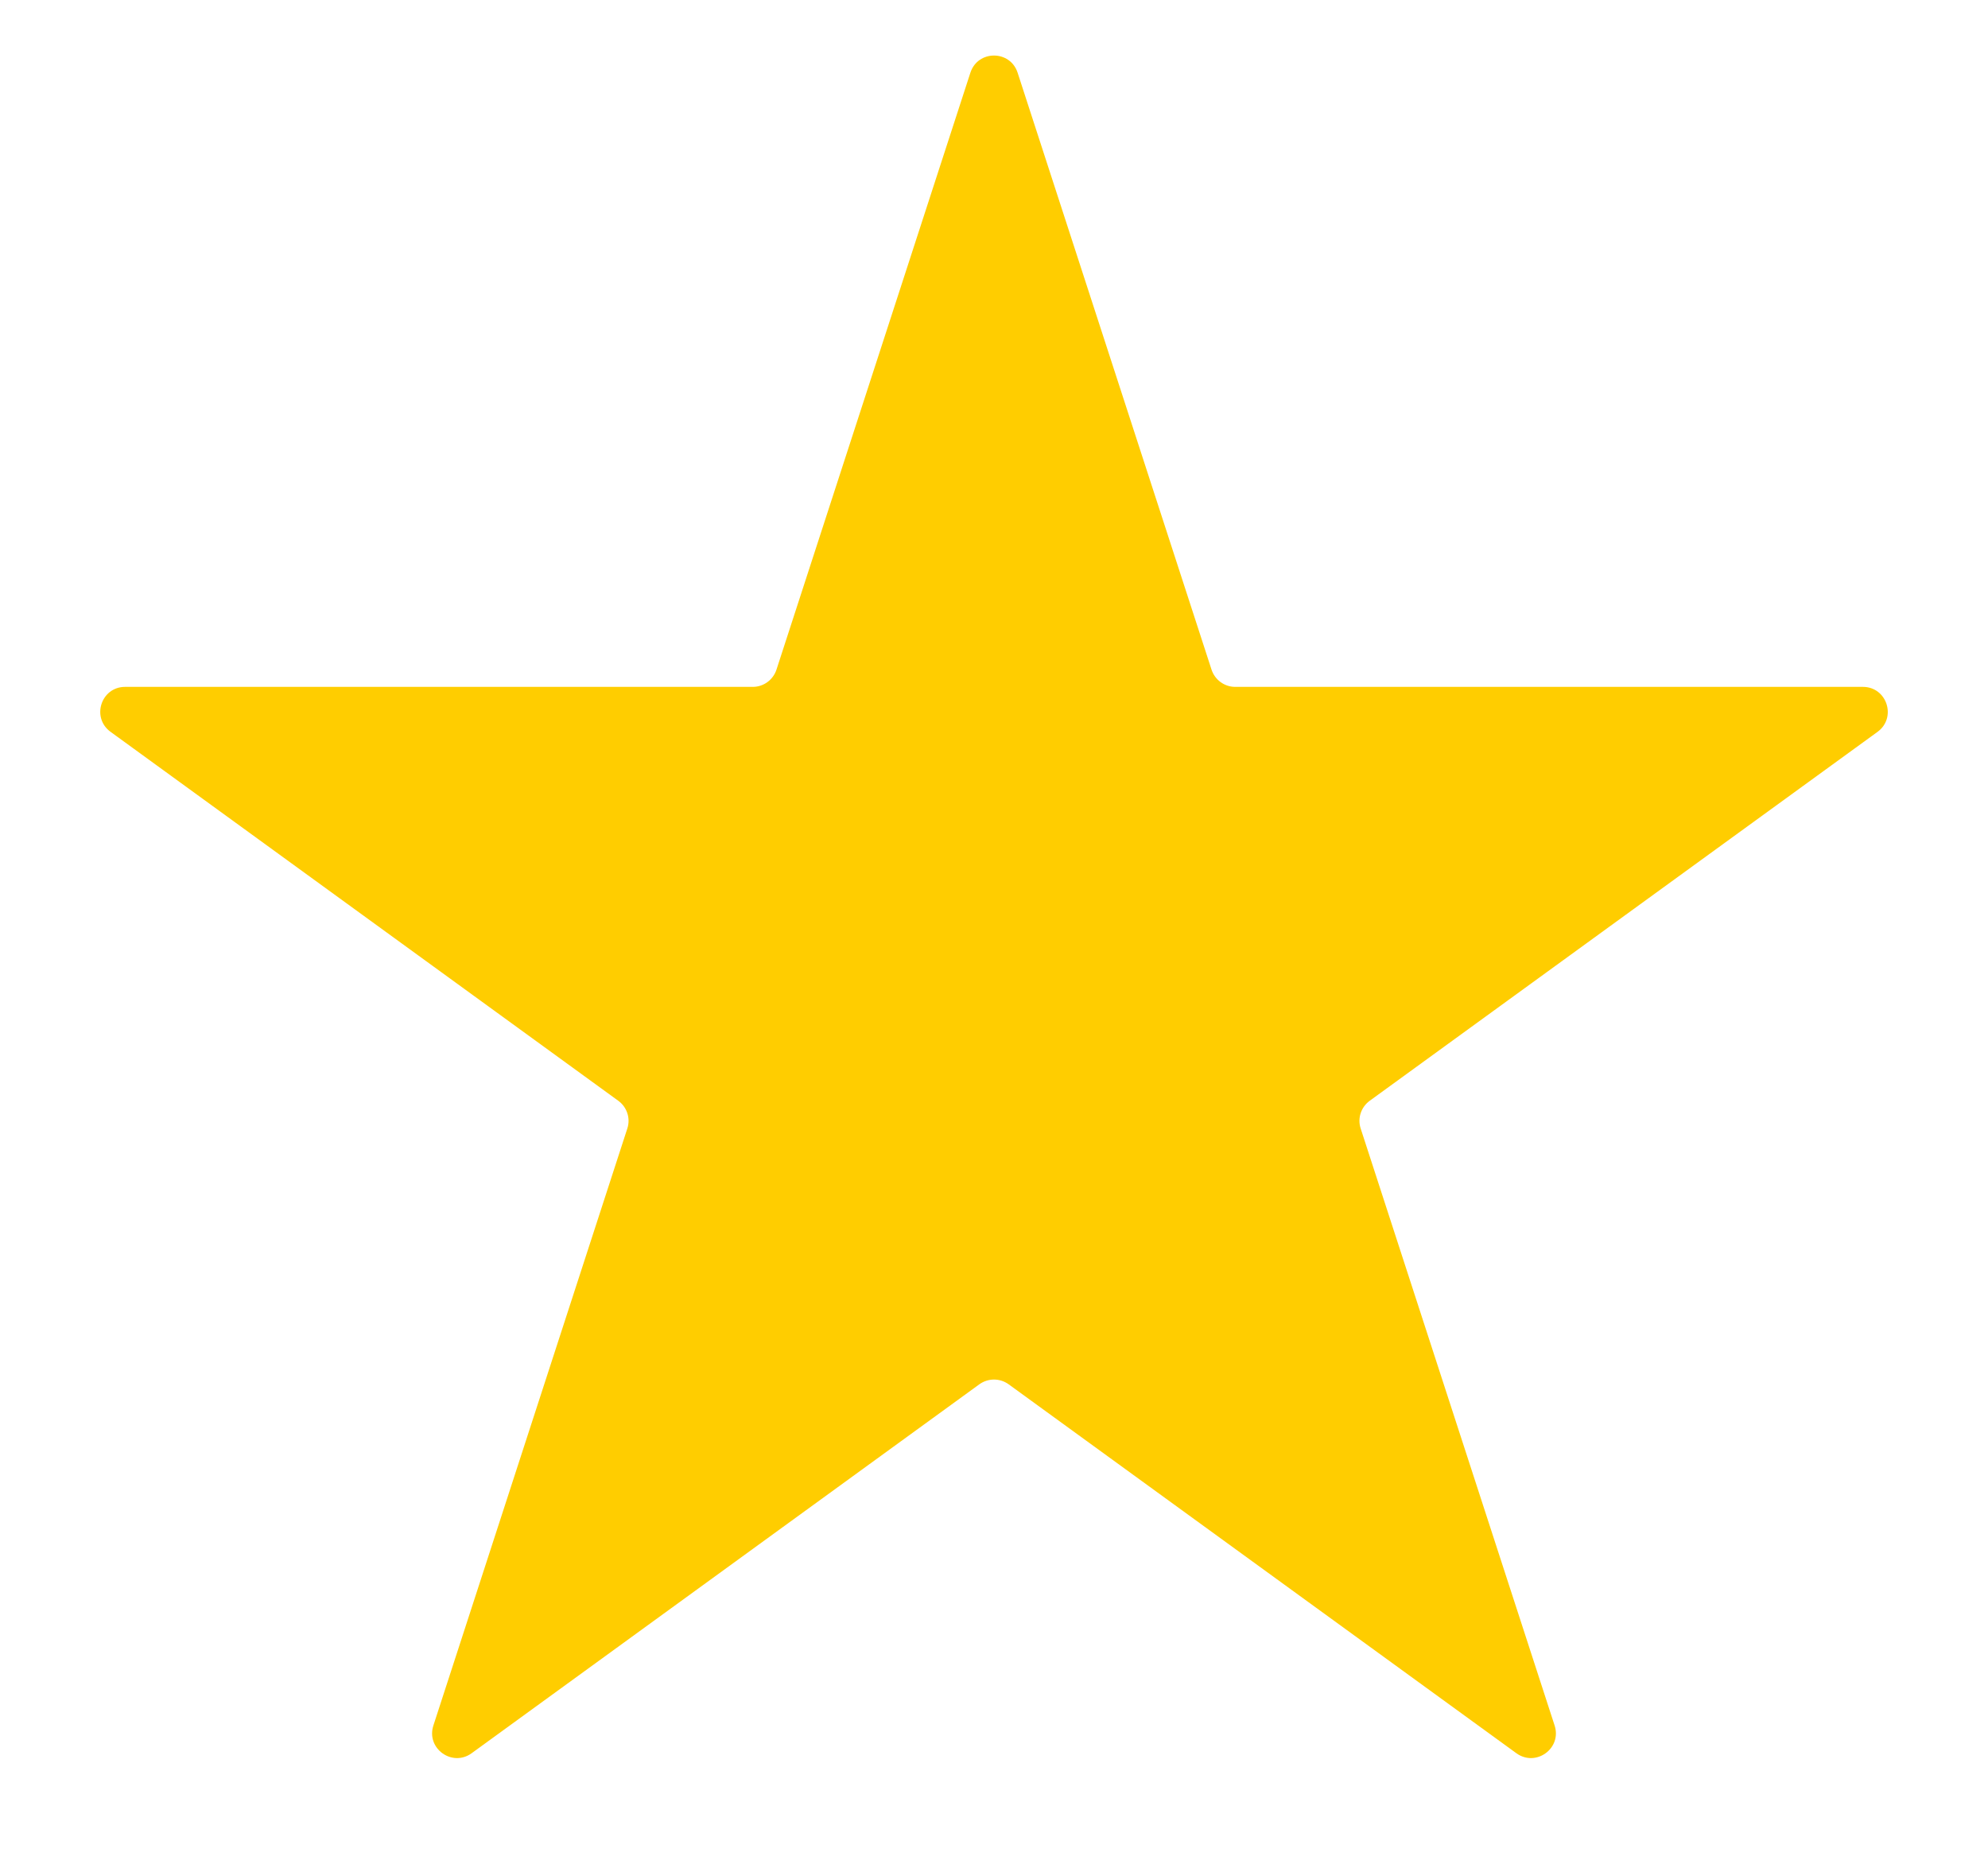 <svg width="16" height="15" viewBox="0 0 16 15" fill="none" xmlns="http://www.w3.org/2000/svg">
<path id="Star 21" d="M7.81 0.585C7.87 0.401 8.13 0.401 8.19 0.585L9.751 5.39C9.778 5.472 9.855 5.528 9.941 5.528H14.993C15.187 5.528 15.267 5.776 15.111 5.89L11.024 8.859C10.954 8.91 10.924 9 10.951 9.082L12.512 13.887C12.572 14.071 12.361 14.224 12.204 14.11L8.118 11.141C8.047 11.09 7.953 11.09 7.882 11.141L3.796 14.11C3.639 14.224 3.428 14.071 3.488 13.887L5.049 9.082C5.076 9 5.046 8.91 4.976 8.859L0.89 5.89C0.733 5.776 0.813 5.528 1.007 5.528H6.059C6.145 5.528 6.222 5.472 6.249 5.39L7.81 0.585Z" fill="#FFCD00"/>
</svg>
